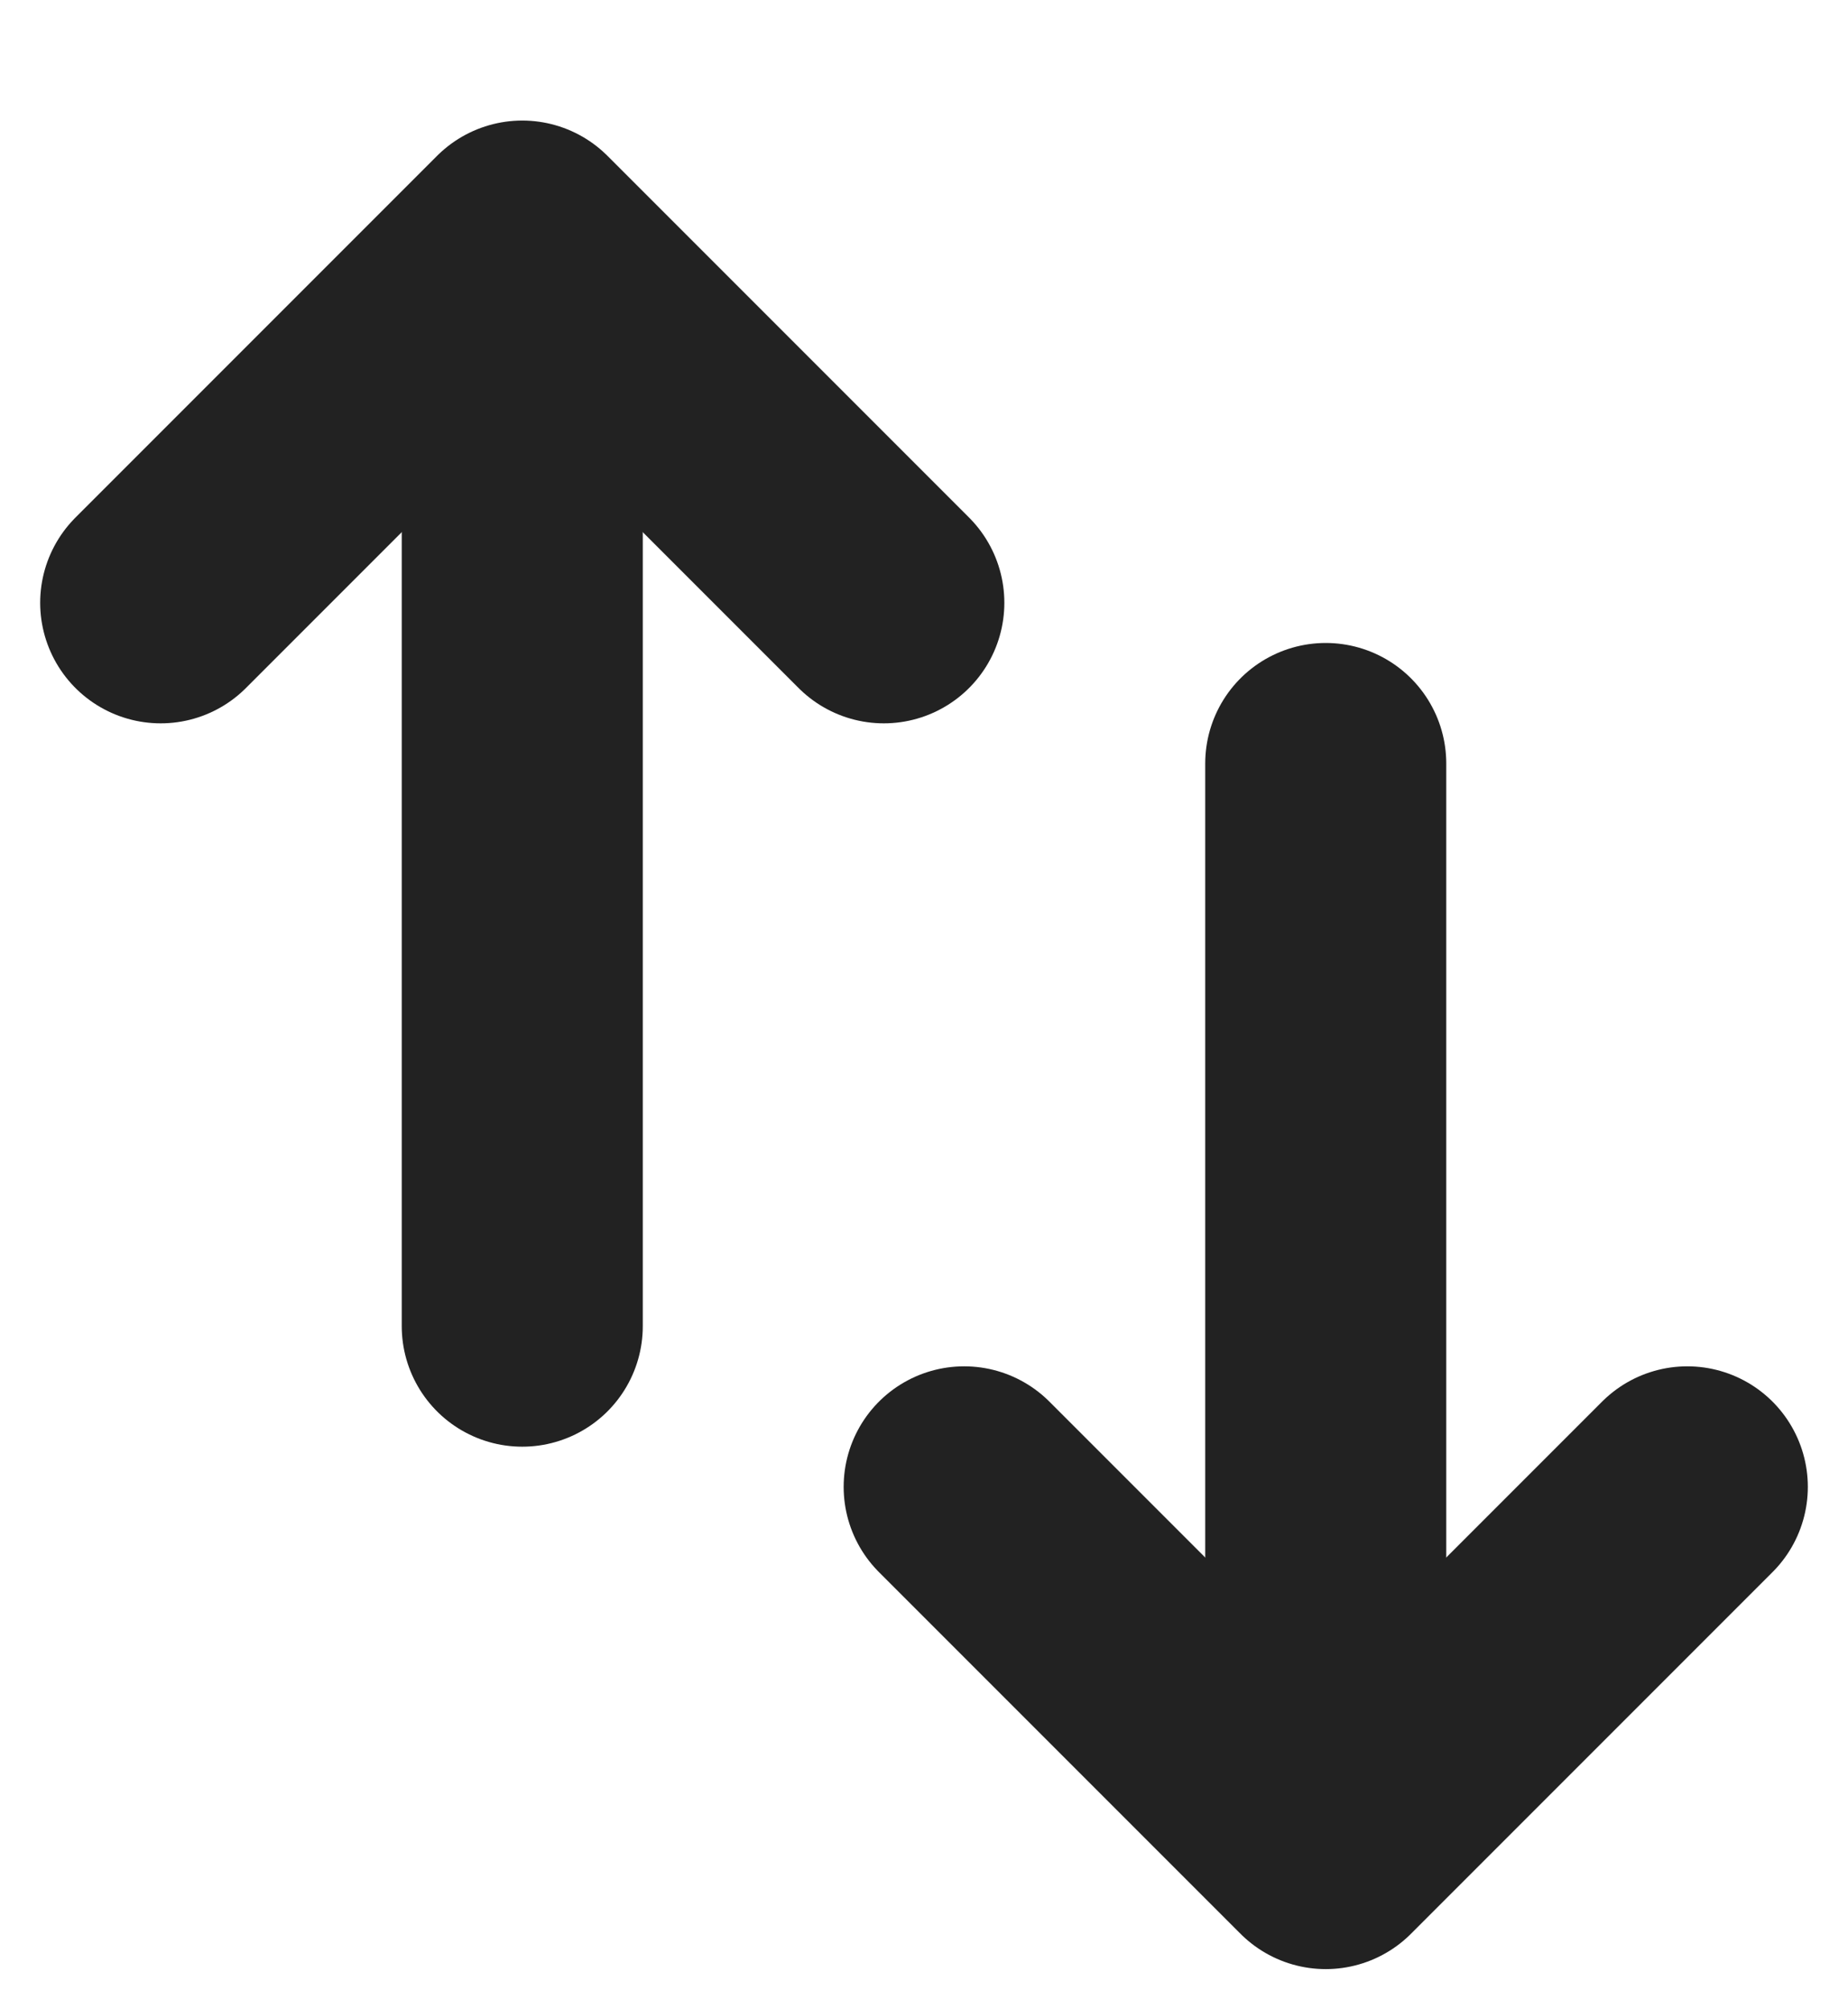 <?xml version="1.0" encoding="UTF-8"?>
<svg width="23px" height="25px" viewBox="0 0 23 25" version="1.1" xmlns="http://www.w3.org/2000/svg" xmlns:xlink="http://www.w3.org/1999/xlink">
    <!-- Generator: Sketch 50.2 (55047) - http://www.bohemiancoding.com/sketch -->
    <title>icons/sort</title>
    <desc>Created with Sketch.</desc>
    <defs></defs>
    <g id="icons/sort" stroke="none" stroke-width="1" fill="none" fill-rule="evenodd" stroke-linecap="round" stroke-linejoin="round">
        <g id="Group" transform="translate(2, 3)" stroke="#222222" stroke-width="3">
            <polyline id="Path-11" points="0 4.5 4.5 0 9 4.5"></polyline>
            <path d="M4.5,2 L4.5,13.5" id="Path-12"></path>
        </g>
        <g id="Group-Copy" transform="translate(16.5, 16) scale(1, -1) translate(-16.5, -16) translate(12, 9)" stroke="#222222" stroke-width="3">
            <polyline id="Path-11" points="0 4.5 4.5 0 9 4.5"></polyline>
            <path d="M4.5,2 L4.5,13.5" id="Path-12"></path>
        </g>
    </g>
</svg>